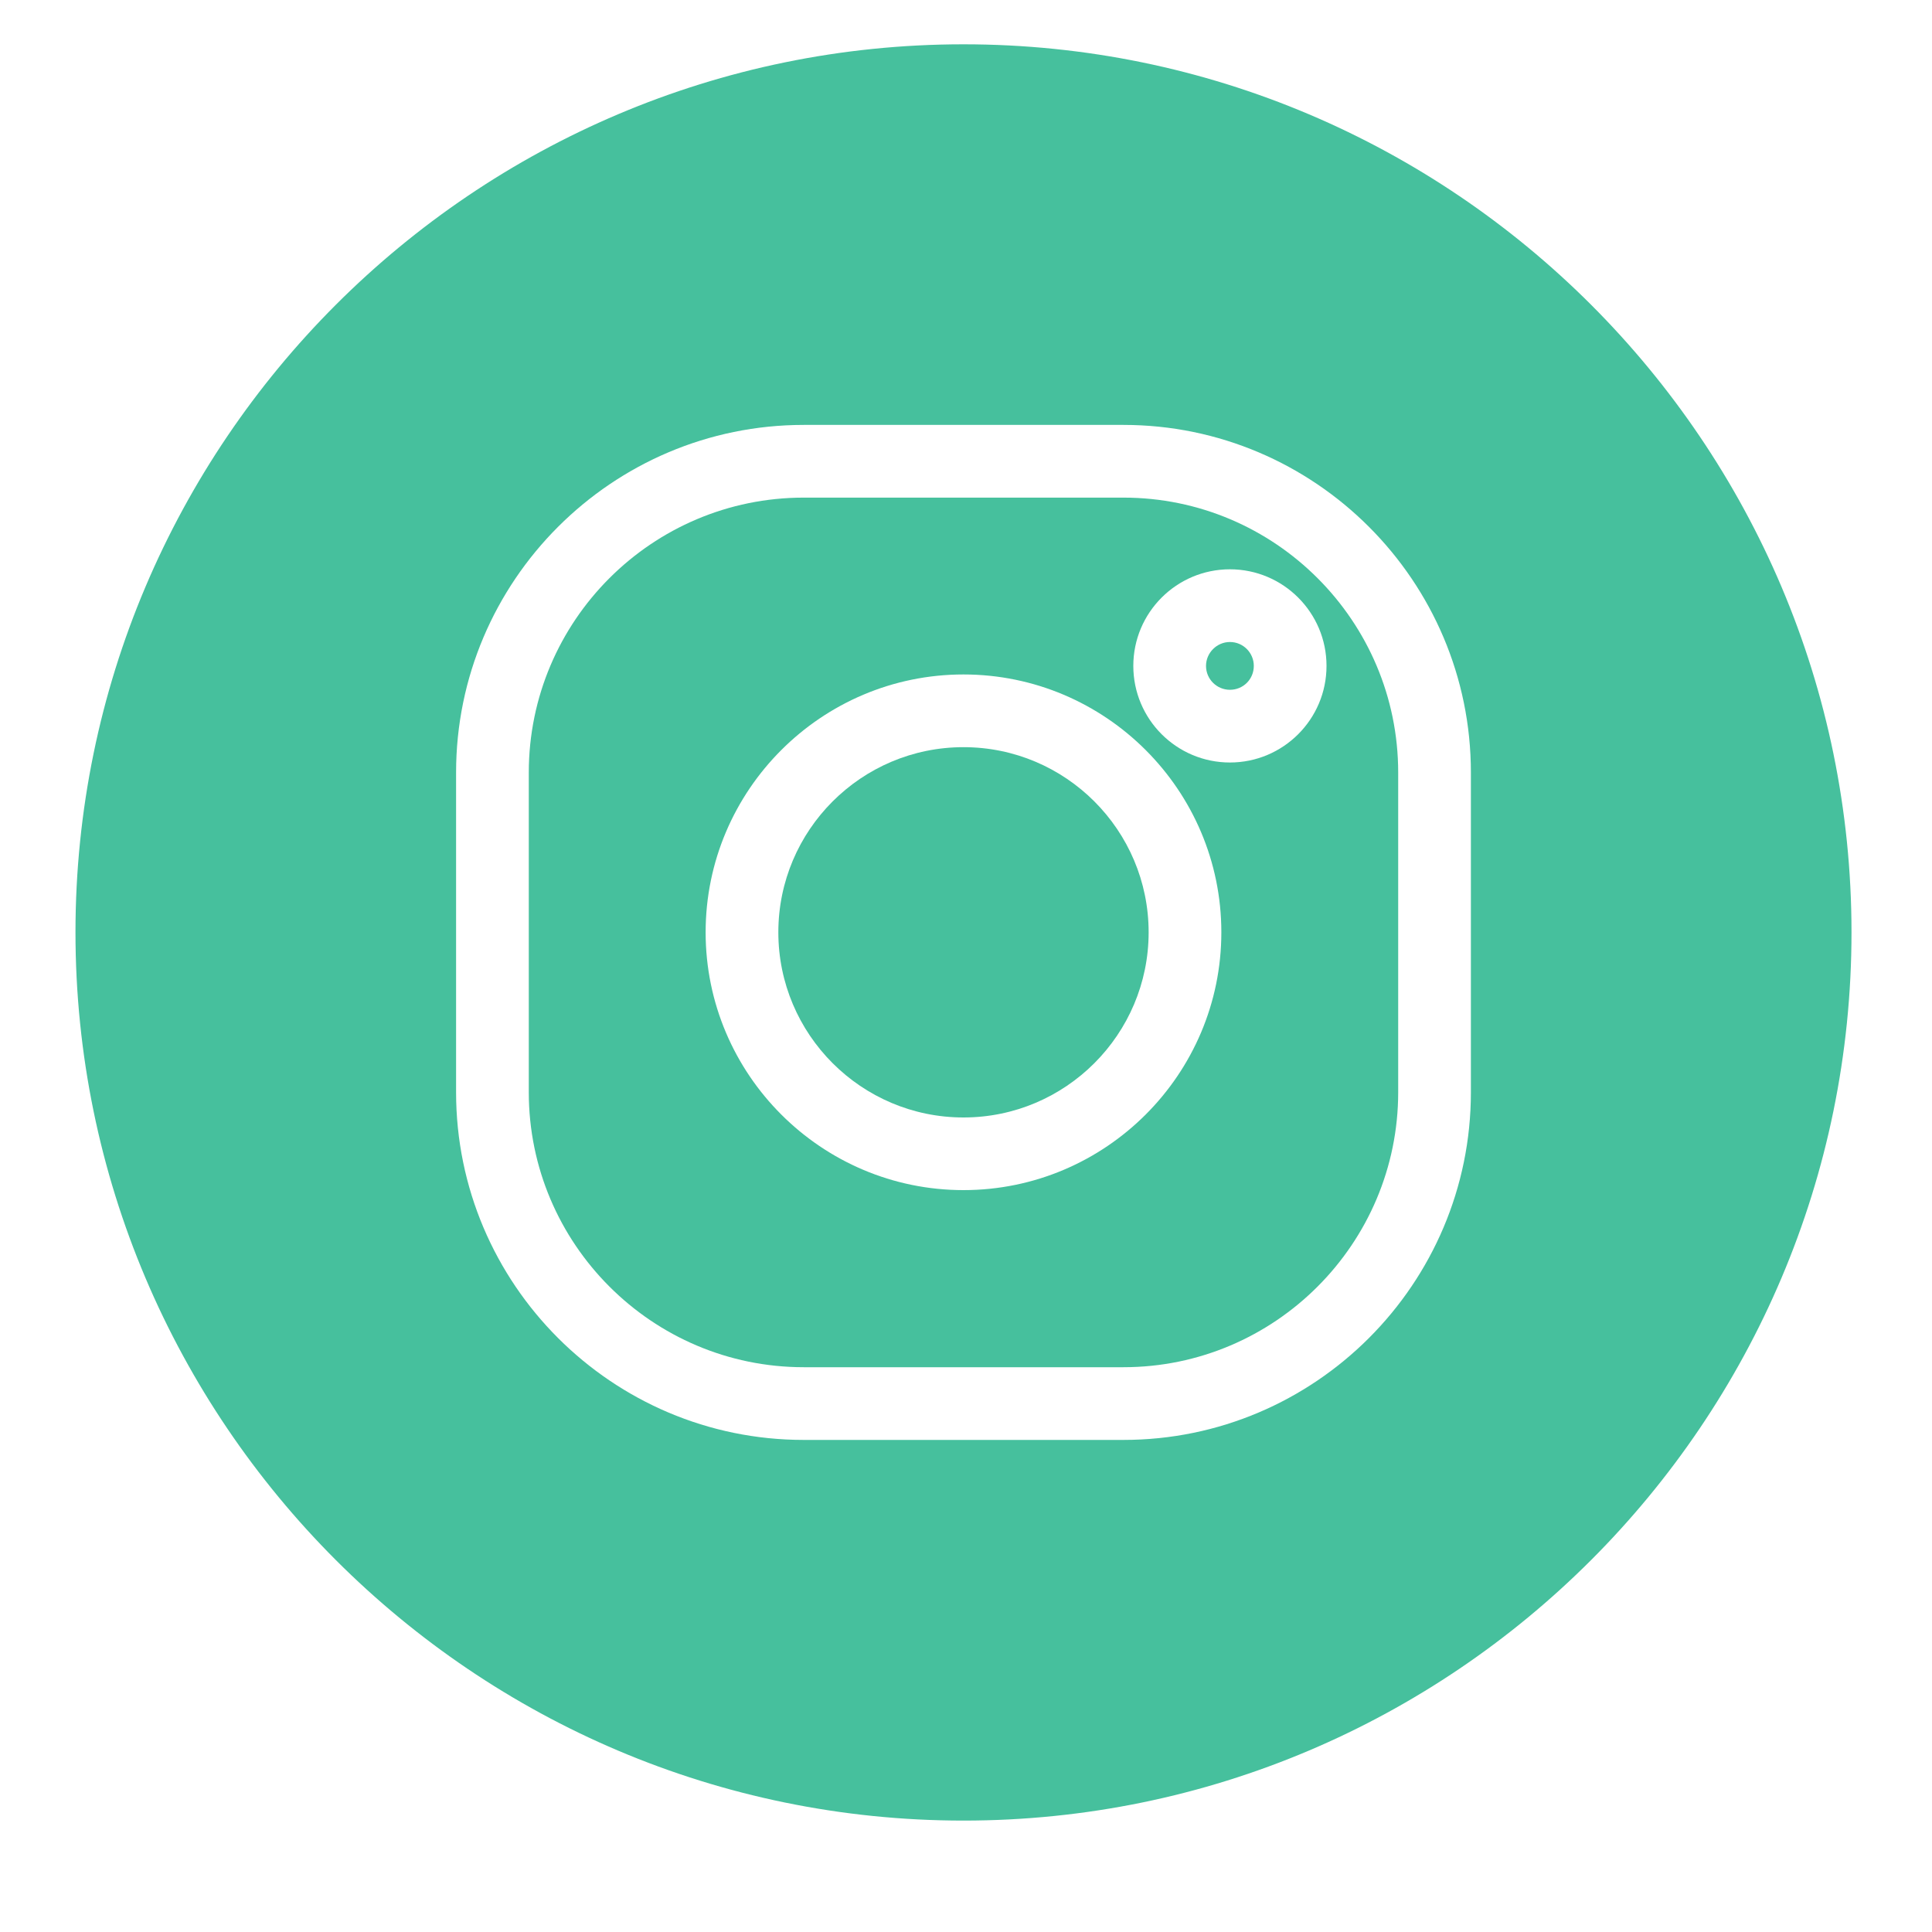 <?xml version="1.0" encoding="UTF-8"?><svg xmlns="http://www.w3.org/2000/svg" xmlns:xlink="http://www.w3.org/1999/xlink" contentScriptType="text/ecmascript" width="30" zoomAndPan="magnify" contentStyleType="text/css" viewBox="0 0 30 30" height="30" preserveAspectRatio="xMidYMid meet" version="1.0"><defs><clipPath id="clip-0"><path d="M 1.172 0.688 L 28.75 0.688 L 28.75 28.27 L 1.172 28.27 Z M 1.172 0.688 " clip-rule="nonzero"/></clipPath></defs><path fill="rgb(27.449%, 75.29%, 61.569%)" d="M 14.961 11.602 C 13.375 11.602 12.086 12.891 12.086 14.477 C 12.086 16.062 13.375 17.352 14.961 17.352 C 16.547 17.352 17.836 16.062 17.836 14.477 C 17.836 12.891 16.547 11.602 14.961 11.602 Z M 14.961 11.602 " fill-opacity="1" fill-rule="nonzero"/><path fill="rgb(27.449%, 75.29%, 61.569%)" d="M 19.098 9.969 C 18.895 9.969 18.727 10.137 18.727 10.34 C 18.727 10.547 18.895 10.711 19.098 10.711 C 19.305 10.711 19.469 10.547 19.469 10.34 C 19.469 10.137 19.305 9.969 19.098 9.969 Z M 19.098 9.969 " fill-opacity="1" fill-rule="nonzero"/><g clip-path="url(#clip-0)"><path fill="rgb(27.449%, 75.29%, 61.569%)" d="M 14.961 0.688 C 7.359 0.688 1.172 6.875 1.172 14.477 C 1.172 22.082 7.359 28.27 14.961 28.27 C 22.562 28.27 28.75 22.082 28.75 14.477 C 28.75 6.875 22.562 0.688 14.961 0.688 Z M 22.84 16.961 C 22.84 19.938 20.418 22.359 17.445 22.359 L 12.48 22.359 C 9.504 22.359 7.082 19.938 7.082 16.961 L 7.082 11.996 C 7.082 9.02 9.504 6.598 12.48 6.598 L 17.445 6.598 C 20.418 6.598 22.84 9.02 22.84 11.996 Z M 22.84 16.961 " fill-opacity="1" fill-rule="nonzero"/></g><path fill="rgb(27.449%, 75.29%, 61.569%)" d="M 17.445 7.727 L 12.48 7.727 C 10.125 7.727 8.211 9.641 8.211 11.996 L 8.211 16.961 C 8.211 19.312 10.125 21.23 12.48 21.23 L 17.445 21.23 C 19.797 21.23 21.711 19.312 21.711 16.961 L 21.711 11.996 C 21.711 9.641 19.797 7.727 17.445 7.727 Z M 14.961 18.48 C 12.754 18.48 10.957 16.684 10.957 14.477 C 10.957 12.27 12.754 10.473 14.961 10.473 C 17.168 10.473 18.965 12.27 18.965 14.477 C 18.965 16.684 17.168 18.48 14.961 18.48 Z M 19.098 11.84 C 18.27 11.84 17.598 11.168 17.598 10.34 C 17.598 9.512 18.27 8.84 19.098 8.84 C 19.926 8.84 20.598 9.512 20.598 10.34 C 20.598 11.168 19.926 11.84 19.098 11.84 Z M 19.098 11.84 " fill-opacity="1" fill-rule="nonzero"/></svg>